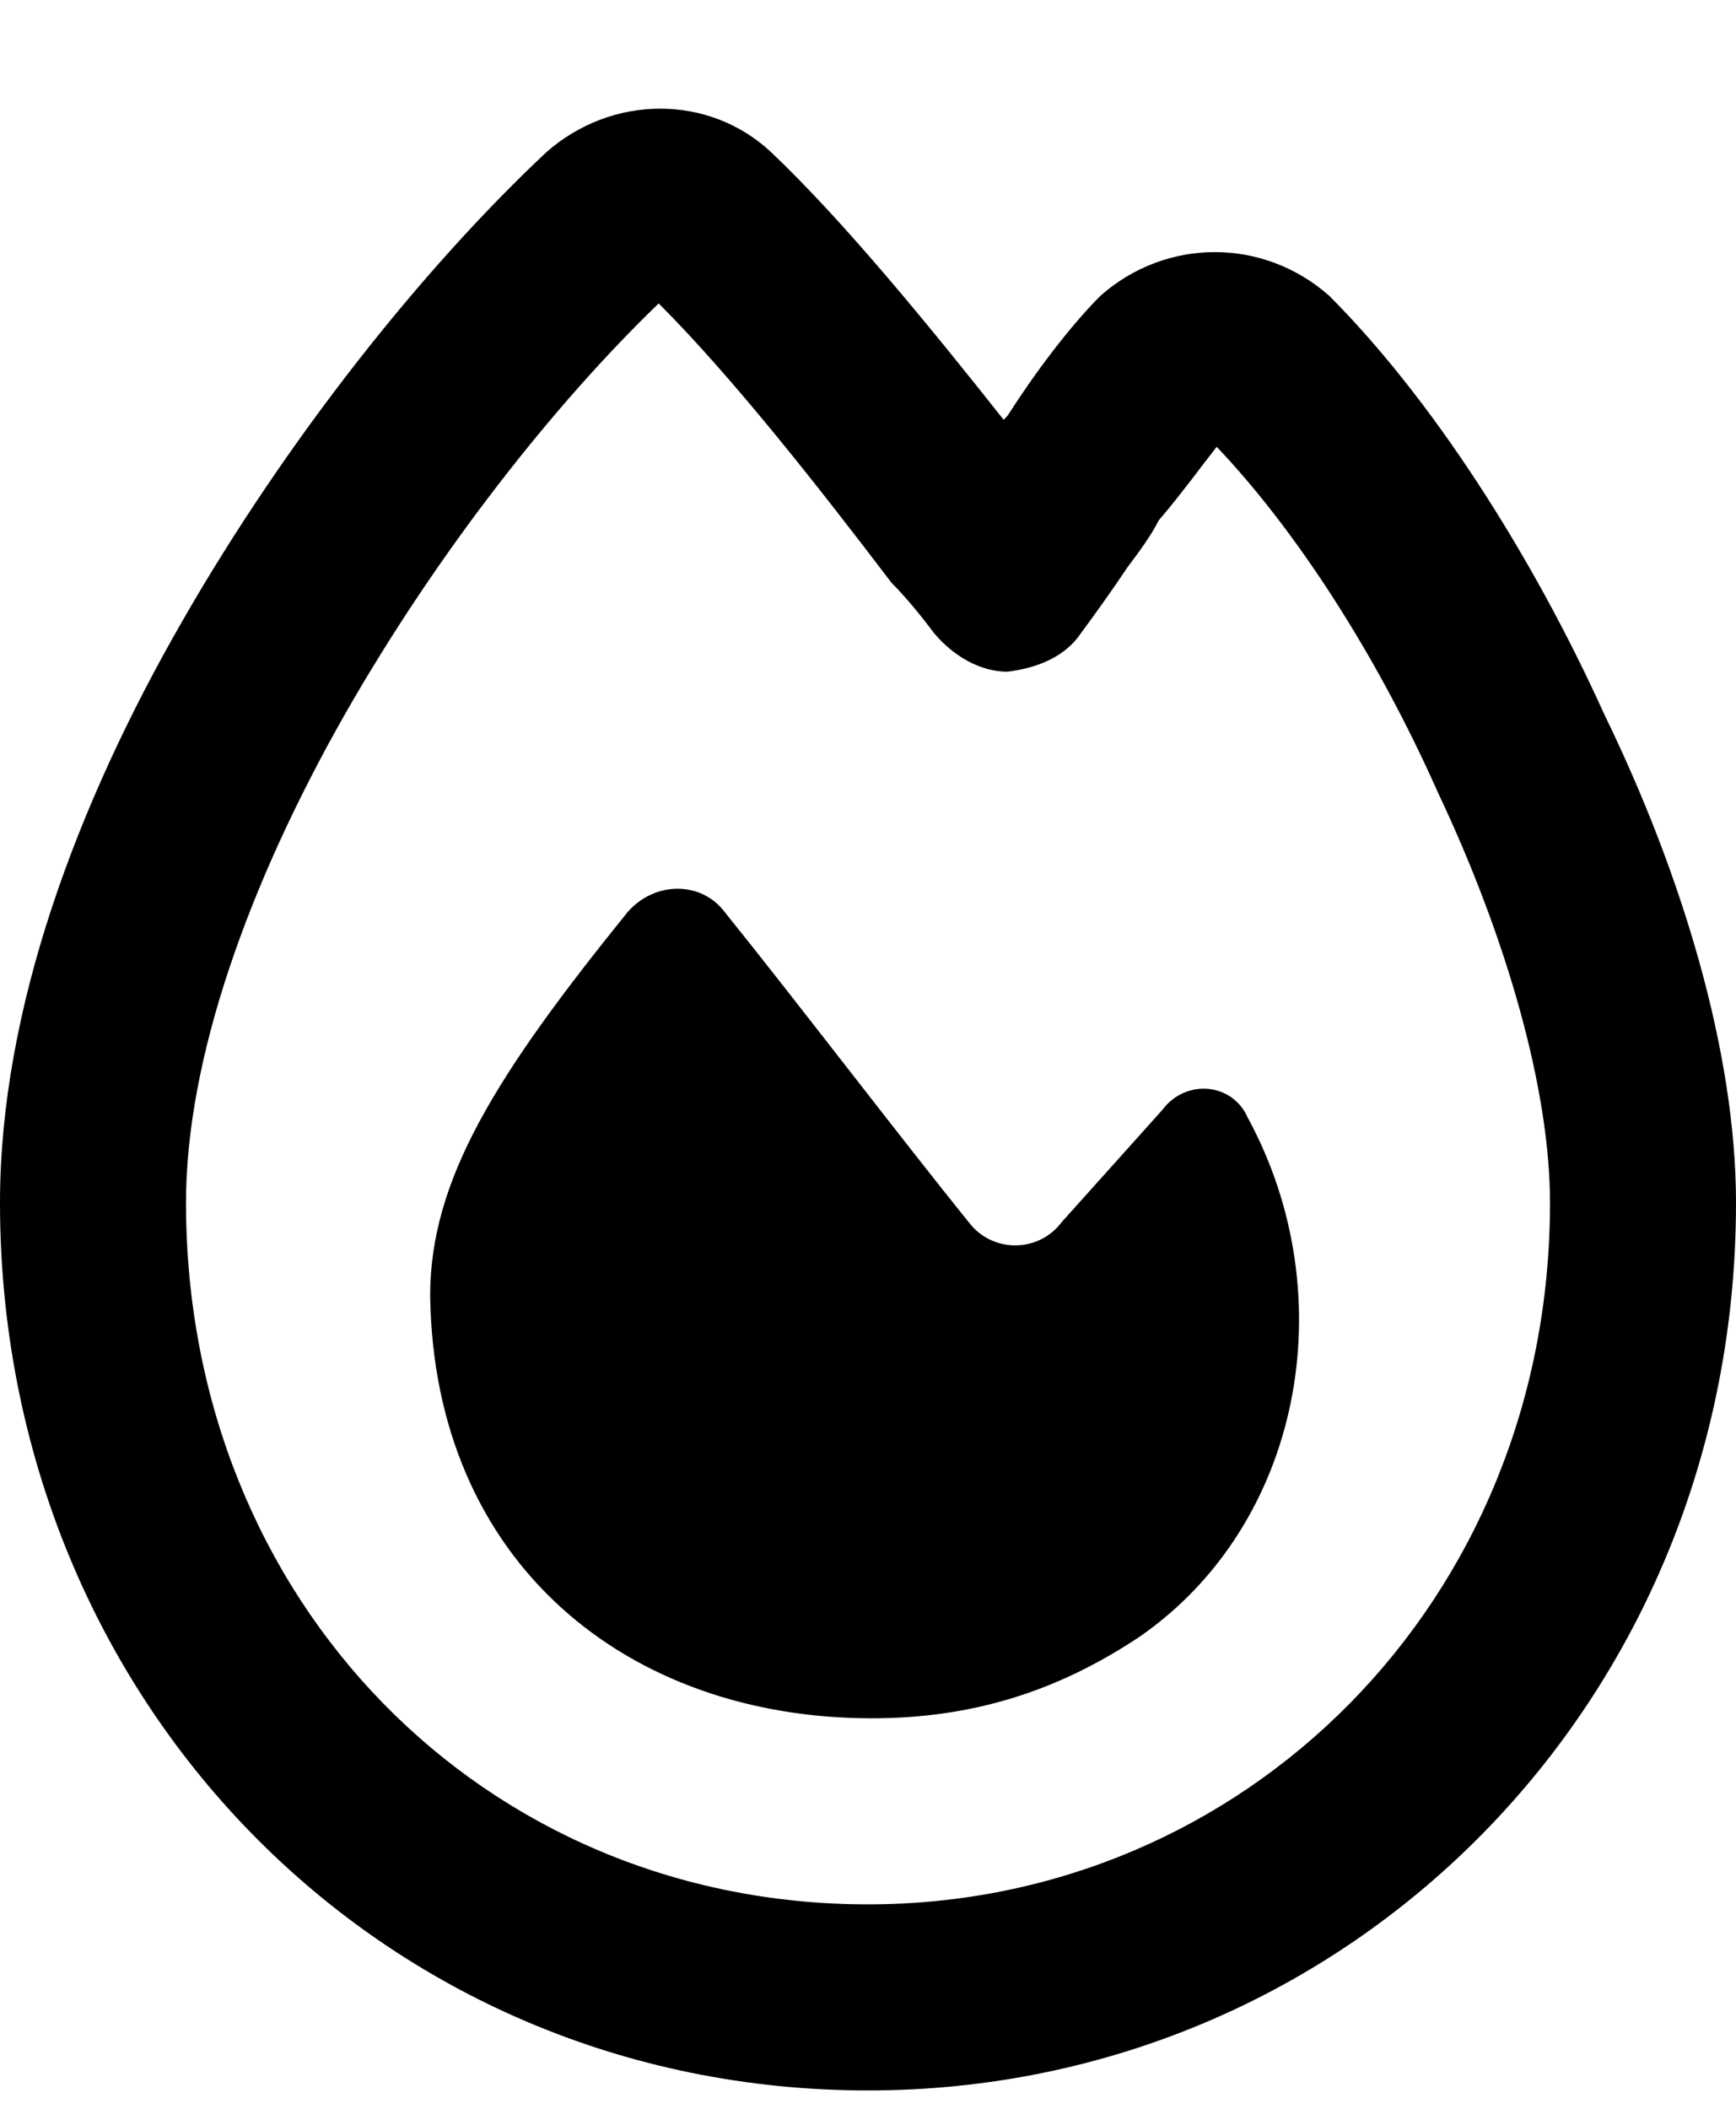 <svg width="14" height="17" viewBox="0 0 14 17" fill="none" xmlns="http://www.w3.org/2000/svg">
<path d="M2.781 5.759C2 7.134 1.5 8.54 1.5 9.696C1.5 12.915 3.906 15.352 7 15.352C10.031 15.352 12.5 12.915 12.5 9.696C12.5 8.79 12.156 7.571 11.594 6.384C11.094 5.259 10.438 4.259 9.812 3.602C9.688 3.759 9.531 3.977 9.344 4.196C9.281 4.321 9.188 4.446 9.094 4.571C8.969 4.759 8.812 4.977 8.719 5.102C8.594 5.29 8.375 5.384 8.125 5.415C7.906 5.415 7.688 5.29 7.531 5.102C7.438 4.977 7.312 4.821 7.188 4.696C6.594 3.915 5.906 3.04 5.312 2.446C4.469 3.259 3.531 4.446 2.781 5.759ZM6.219 1.227C6.812 1.79 7.5 2.634 8.094 3.384L8.125 3.352C8.344 3.009 8.625 2.634 8.875 2.384C9.406 1.915 10.188 1.915 10.719 2.384C11.531 3.196 12.344 4.446 12.938 5.759C13.562 7.04 14 8.477 14 9.696C14 13.727 10.875 16.852 7 16.852C3.062 16.852 0 13.696 0 9.696C0 8.134 0.625 6.477 1.469 5.009C2.312 3.54 3.406 2.165 4.406 1.227C4.938 0.759 5.719 0.759 6.219 1.227ZM7.031 13.852C5.062 13.852 3.5 12.602 3.469 10.446C3.469 9.509 4 8.665 5.062 7.352C5.281 7.102 5.656 7.102 5.844 7.352C6.375 8.009 7.281 9.196 7.812 9.852C8 10.102 8.375 10.102 8.562 9.852L9.375 8.946C9.562 8.696 9.938 8.727 10.062 9.009C10.844 10.446 10.5 12.29 9.188 13.196C8.531 13.633 7.844 13.852 7.031 13.852Z" fill="black" fill-opacity="1"/>
</svg>
